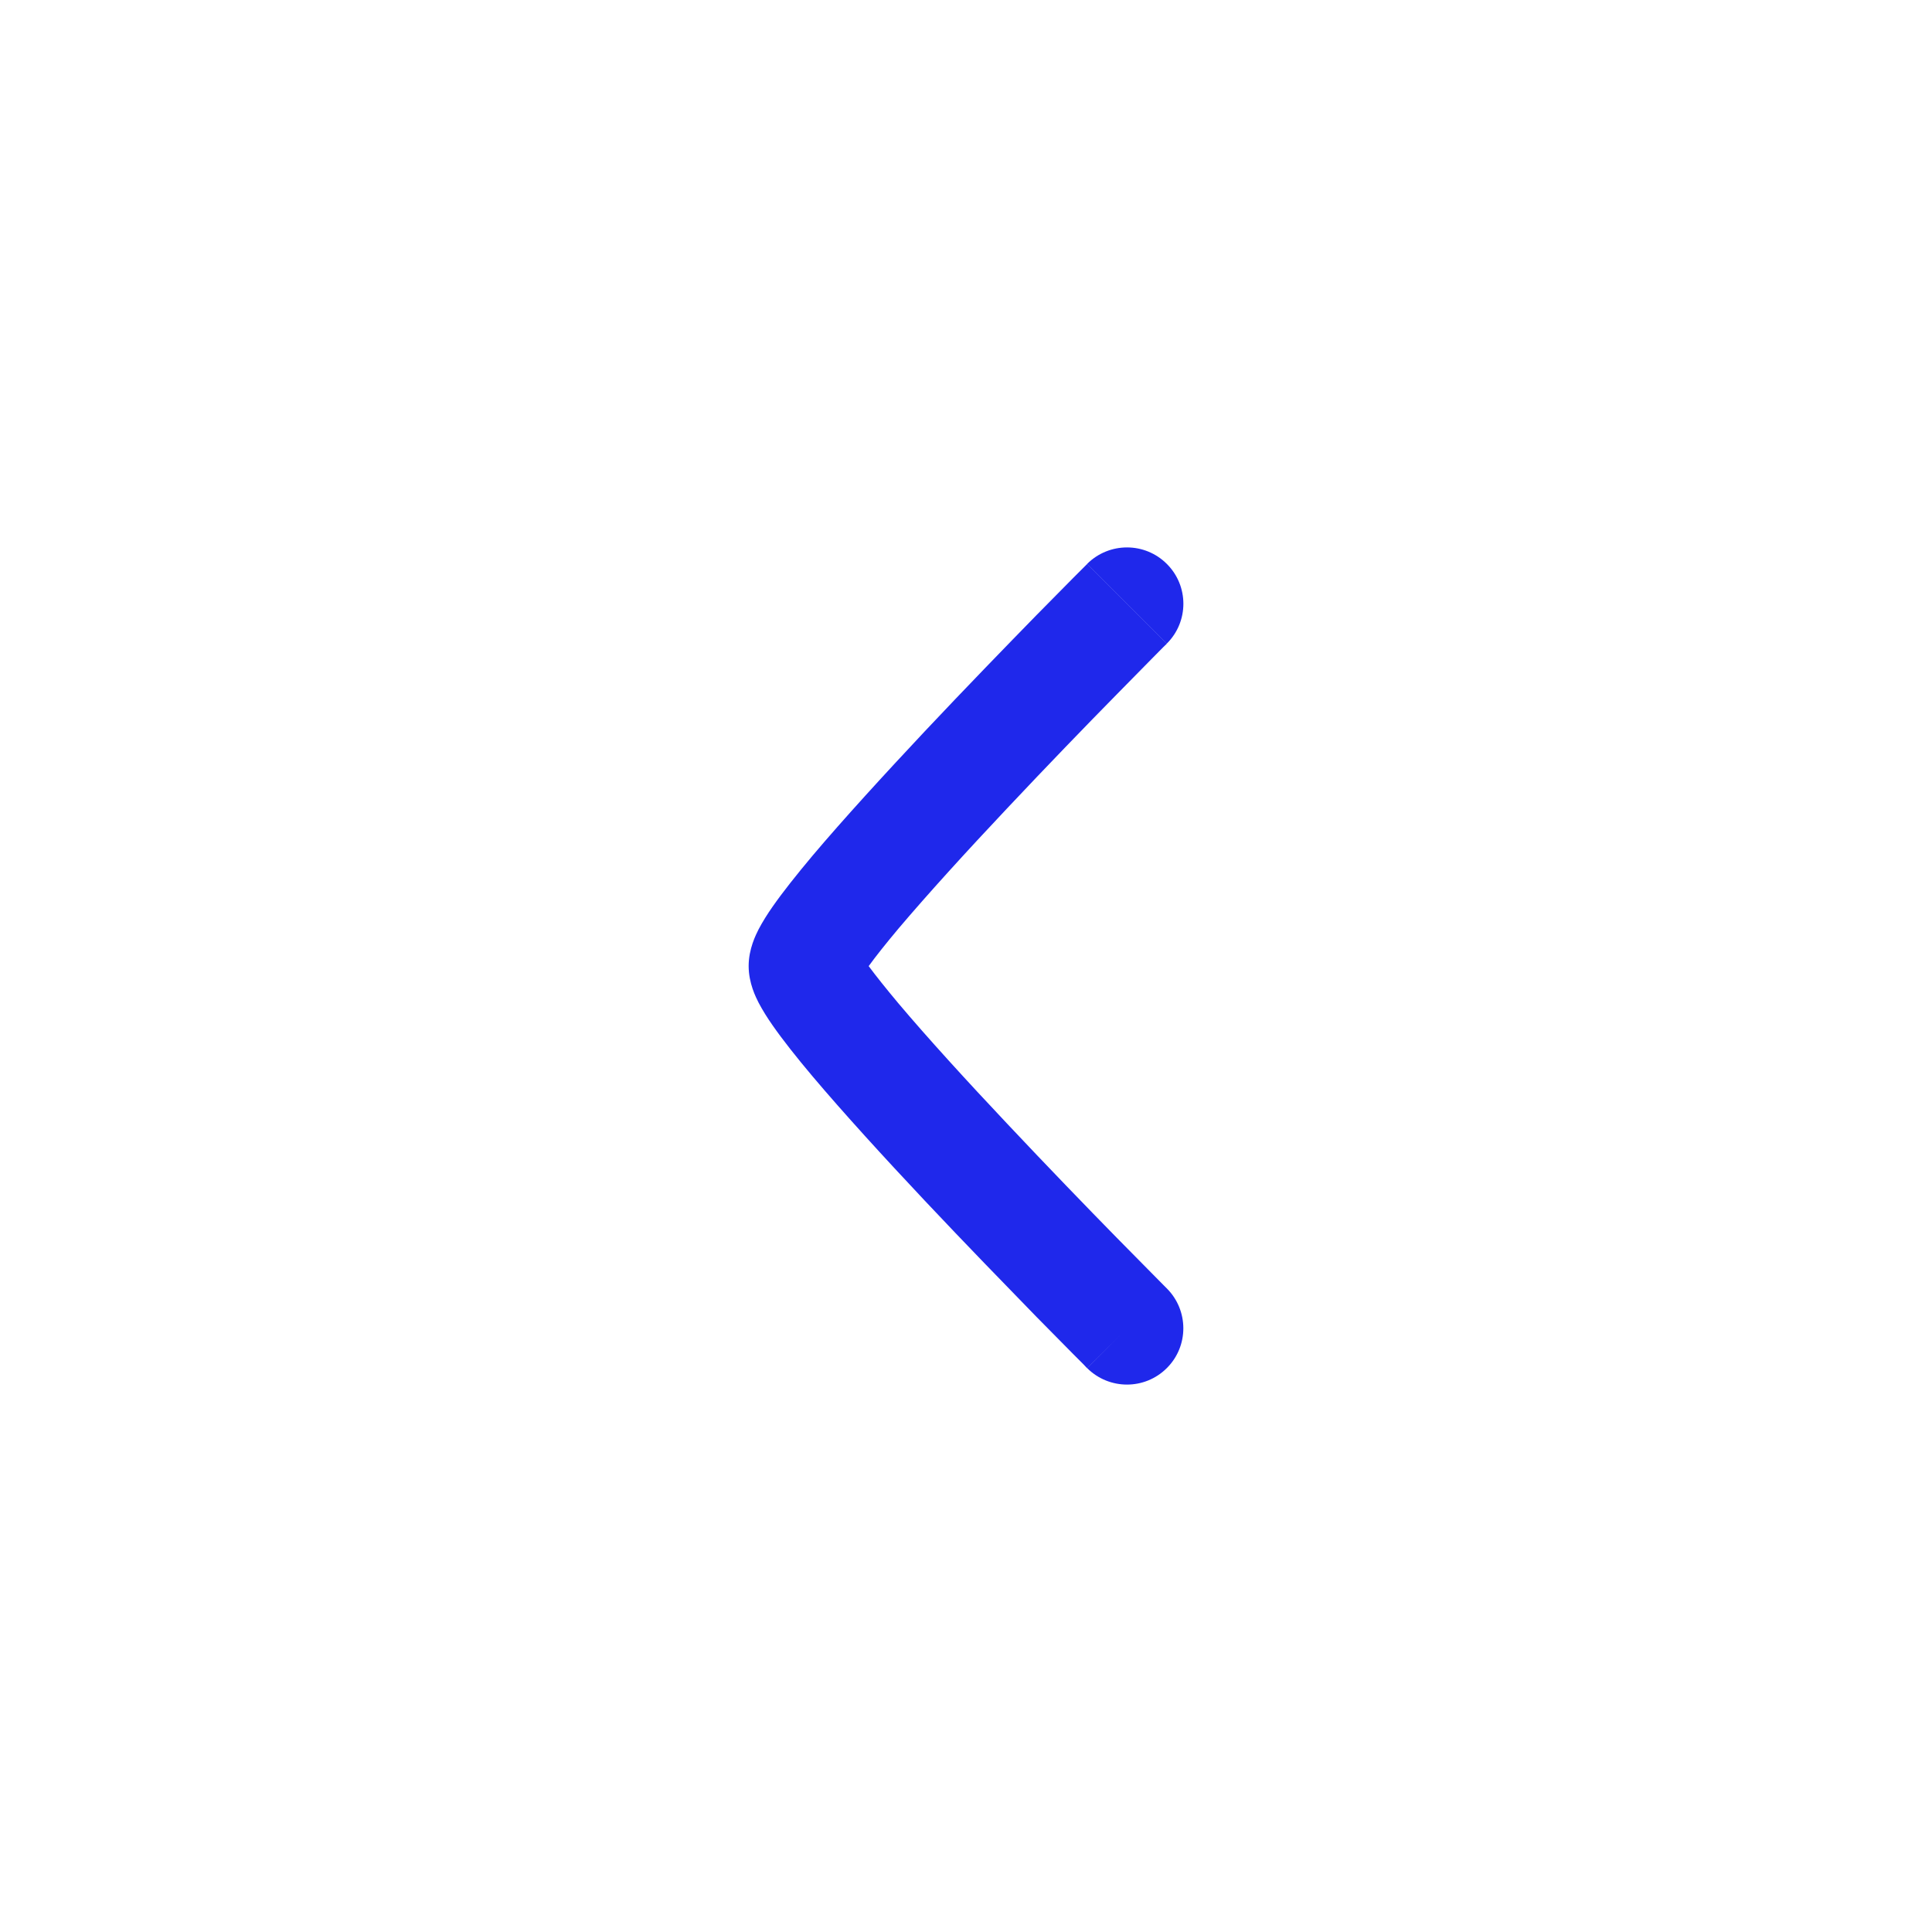 <svg xmlns="http://www.w3.org/2000/svg" width="16" height="16" fill="none" viewBox="0 0 16 16">
    <path fill="#1F28EB" fill-rule="evenodd" d="M9.663 11.33c-.182.182-.477.182-.66 0l.29-.289-.29.29-.03-.032-.086-.086-.304-.308c-.25-.257-.587-.603-.923-.96-.335-.356-.675-.728-.934-1.035-.128-.152-.243-.297-.328-.419-.042-.06-.083-.125-.116-.188C6.26 8.259 6.2 8.143 6.2 8c0-.142.06-.259.082-.303.033-.063.074-.128.116-.188.085-.122.2-.266.328-.419.259-.307.6-.679.934-1.035.336-.357.672-.703.923-.96l.304-.308.086-.086.03-.03.33.33.33.33-.029.028-.084.085-.3.305c-.249.253-.58.595-.91.946-.332.352-.658.71-.9.996-.103.123-.186.227-.246.31.06.081.143.185.246.308.242.287.568.644.9.996.33.351.661.693.91.947l.3.304.084.085.029.029c.182.182.183.478 0 .66zM7.111 7.875c-.004-.012-.006-.013 0 0zM9.663 4.67c.183.182.183.478 0 .66L9.333 5l-.33-.33c.183-.182.478-.182.66 0z" clip-rule="evenodd"/>
</svg>
